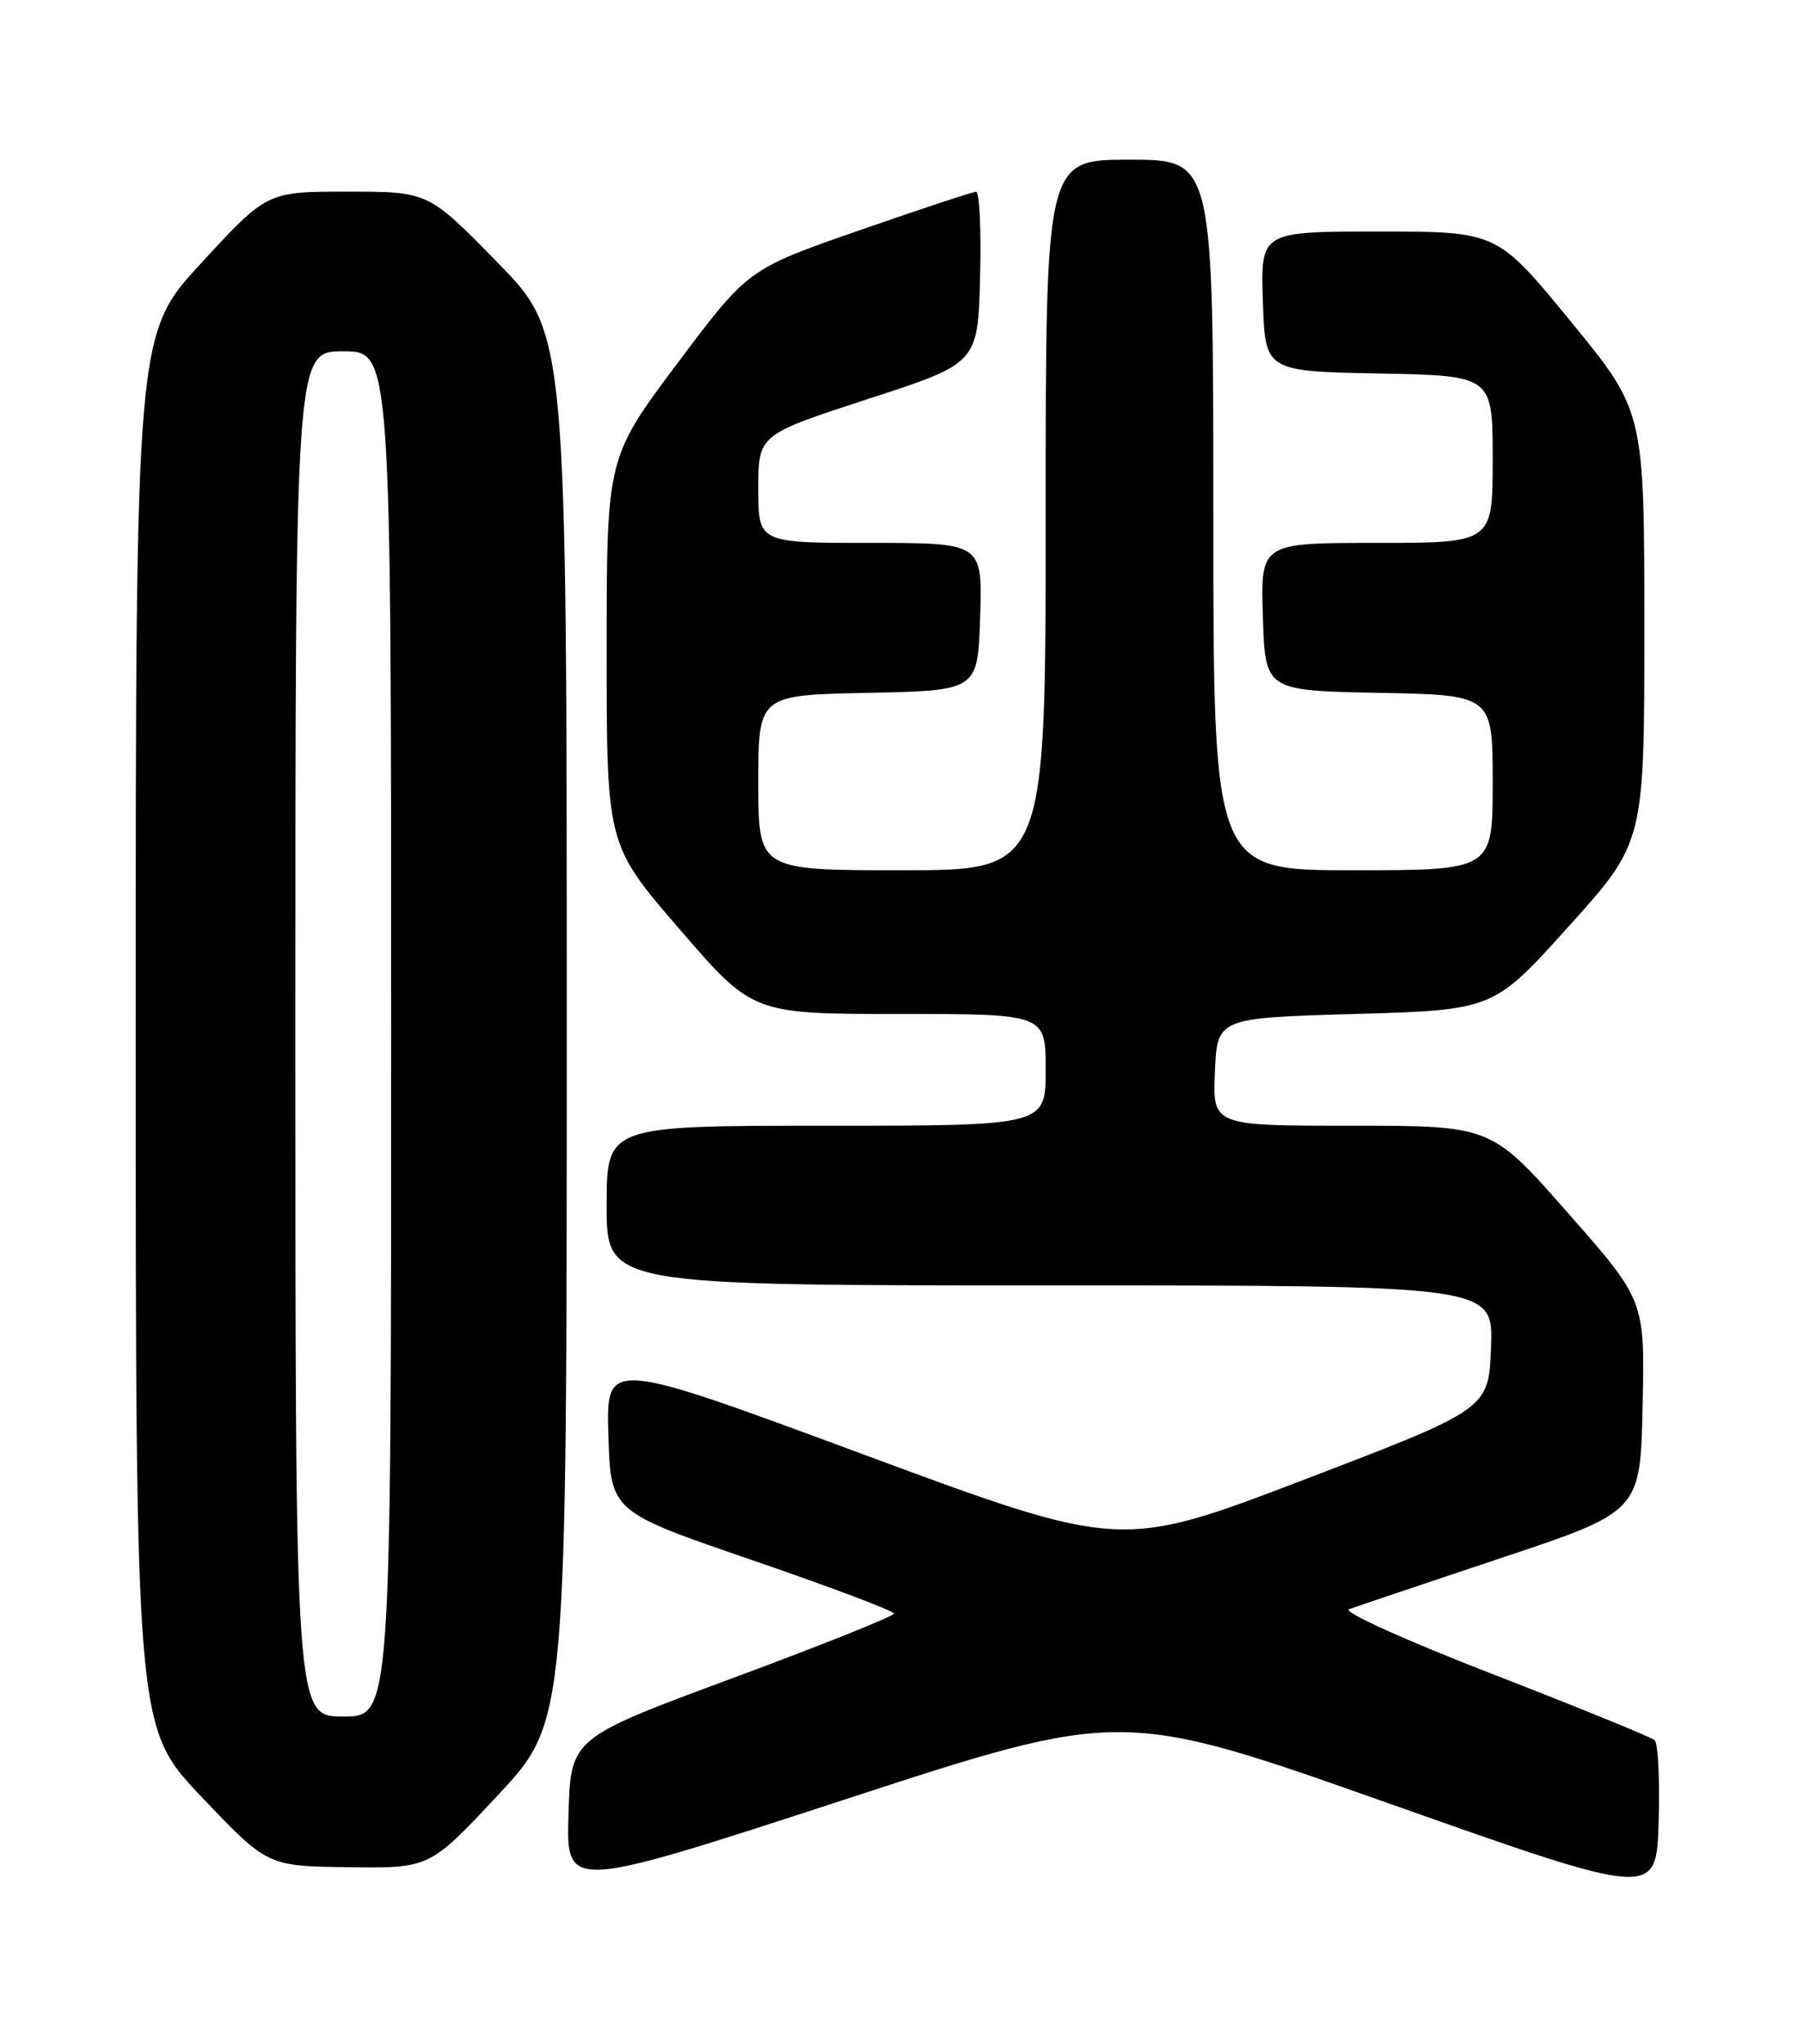 <?xml version="1.0" encoding="UTF-8" standalone="no"?>
<!DOCTYPE svg PUBLIC "-//W3C//DTD SVG 1.1//EN" "http://www.w3.org/Graphics/SVG/1.1/DTD/svg11.dtd" >
<svg xmlns="http://www.w3.org/2000/svg" xmlns:xlink="http://www.w3.org/1999/xlink" version="1.1" viewBox="0 0 226 256">
 <g >
 <path fill="currentColor"
d=" M 207.29 217.96 C 206.85 217.57 197.72 213.85 187.00 209.69 C 176.17 205.49 168.17 201.88 169.00 201.56 C 169.82 201.25 178.38 198.37 188.00 195.16 C 205.50 189.33 205.50 189.33 205.78 176.10 C 206.06 162.87 206.06 162.87 196.44 151.94 C 186.83 141.00 186.83 141.00 169.37 141.00 C 151.91 141.00 151.91 141.00 152.20 134.25 C 152.50 127.50 152.50 127.50 169.80 127.00 C 187.10 126.50 187.10 126.50 196.55 116.00 C 206.00 105.50 206.00 105.50 206.00 78.50 C 205.99 51.50 205.99 51.50 196.77 40.25 C 187.55 29.00 187.55 29.00 172.74 29.00 C 157.92 29.00 157.92 29.00 158.21 37.75 C 158.50 46.50 158.50 46.50 172.75 46.78 C 187.00 47.05 187.00 47.05 187.00 57.53 C 187.00 68.00 187.00 68.00 172.46 68.00 C 157.92 68.00 157.92 68.00 158.21 77.25 C 158.50 86.50 158.50 86.50 172.75 86.78 C 187.00 87.05 187.00 87.05 187.00 98.03 C 187.00 109.00 187.00 109.00 169.50 109.00 C 152.00 109.00 152.00 109.00 152.00 64.50 C 152.00 20.00 152.00 20.00 141.50 20.00 C 131.00 20.00 131.00 20.00 131.00 64.50 C 131.00 109.00 131.00 109.00 113.00 109.00 C 95.00 109.00 95.00 109.00 95.00 98.03 C 95.00 87.06 95.00 87.06 108.75 86.78 C 122.50 86.50 122.50 86.50 122.79 77.25 C 123.08 68.00 123.08 68.00 109.04 68.00 C 95.00 68.00 95.00 68.00 95.00 61.22 C 95.00 54.45 95.00 54.45 108.75 49.97 C 122.50 45.50 122.50 45.50 122.78 34.75 C 122.94 28.84 122.71 24.01 122.28 24.02 C 121.85 24.03 115.25 26.21 107.61 28.87 C 93.73 33.69 93.73 33.69 84.86 45.51 C 76.00 57.34 76.00 57.34 76.00 81.58 C 76.00 105.81 76.00 105.81 85.15 116.40 C 94.30 127.00 94.30 127.00 112.65 127.00 C 131.00 127.00 131.00 127.00 131.00 134.00 C 131.00 141.00 131.00 141.00 103.50 141.00 C 76.00 141.00 76.00 141.00 76.00 151.00 C 76.00 161.00 76.00 161.00 131.54 161.00 C 187.08 161.00 187.08 161.00 186.79 168.74 C 186.50 176.48 186.50 176.48 163.46 185.30 C 140.41 194.11 140.41 194.11 108.17 182.17 C 75.93 170.23 75.93 170.23 76.22 179.78 C 76.50 189.33 76.50 189.33 94.24 195.41 C 104.00 198.76 111.99 201.77 111.99 202.10 C 112.00 202.43 102.89 206.07 91.75 210.20 C 71.50 217.70 71.50 217.70 71.22 227.24 C 70.93 236.78 70.93 236.78 105.74 225.42 C 140.55 214.05 140.55 214.05 174.02 225.89 C 207.50 237.73 207.50 237.73 207.79 228.20 C 207.95 222.96 207.72 218.35 207.29 217.96 Z  M 62.42 224.80 C 71.00 215.60 71.00 215.60 71.00 128.67 C 71.00 41.74 71.00 41.74 62.32 32.87 C 53.64 24.00 53.64 24.00 43.55 24.00 C 33.46 24.00 33.46 24.00 25.23 32.93 C 17.00 41.85 17.00 41.85 17.00 129.12 C 17.00 216.38 17.00 216.38 25.25 225.06 C 33.50 233.74 33.50 233.74 43.67 233.87 C 53.83 234.00 53.83 234.00 62.42 224.80 Z  M 37.00 129.50 C 37.00 44.00 37.00 44.00 43.00 44.00 C 49.00 44.00 49.00 44.00 49.00 129.50 C 49.00 215.00 49.00 215.00 43.00 215.00 C 37.00 215.00 37.00 215.00 37.00 129.50 Z "/>
</g>
</svg>